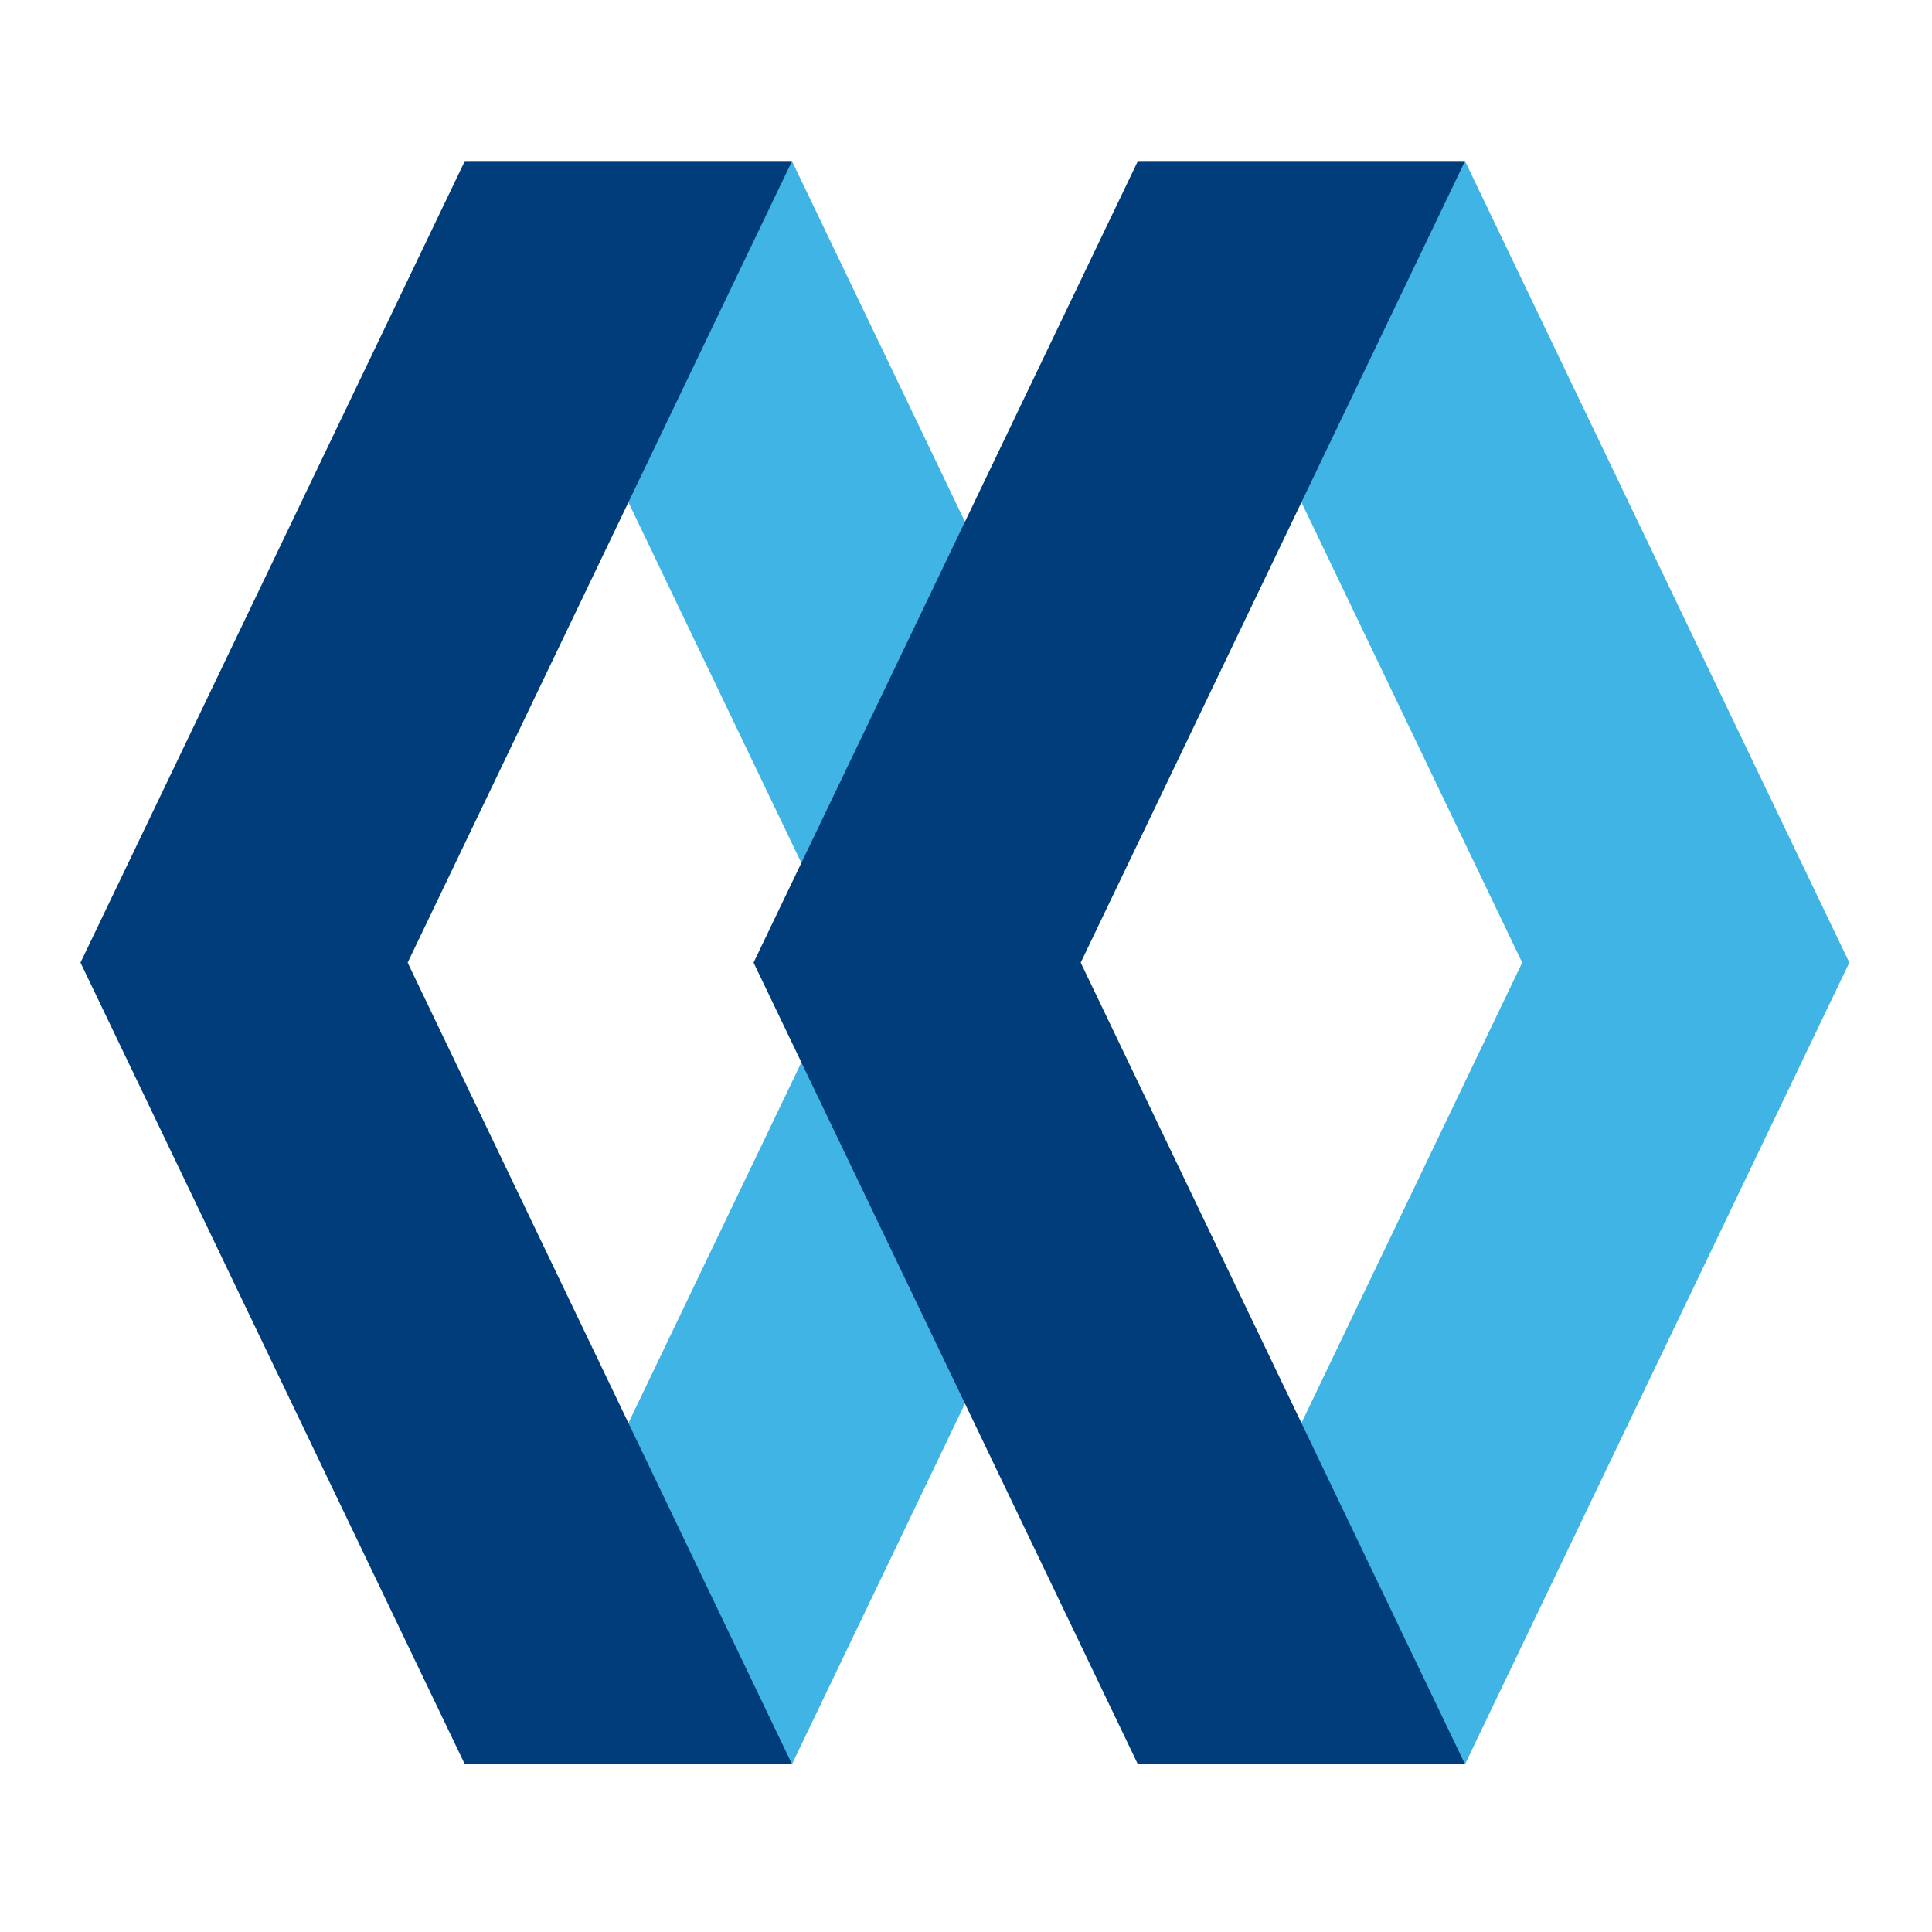 <svg width="24" height="24" viewBox="0 0 24 24" fill="none" xmlns="http://www.w3.org/2000/svg">
<g clip-path="url(#clip0_702_1764)">
<path d="M18.199 2.001L22.973 11.958L18.199 21.916H14.135L18.909 11.958L14.135 2.001H18.199H18.199ZM10.46 10.46L12.184 7.233L11.987 6.481L9.838 2.001H5.774L9.955 10.72L10.46 10.46ZM11.987 16.767L10.497 13.46L9.955 13.197L5.774 21.916H9.838L11.987 17.436V16.767H11.987Z" fill="#40B4E5"/>
<path d="M14.135 21.916L9.361 11.958L14.135 2.001H18.199L13.425 11.958L18.199 21.916H14.135ZM5.774 21.916L1 11.958L5.774 2.001H9.839L5.064 11.958L9.839 21.916H5.774Z" fill="#003D7A"/>
</g>
<defs>
<clipPath id="clip0_702_1764">
<rect width="22" height="20" fill="white" transform="translate(1 2)"/>
</clipPath>
</defs>
</svg>

